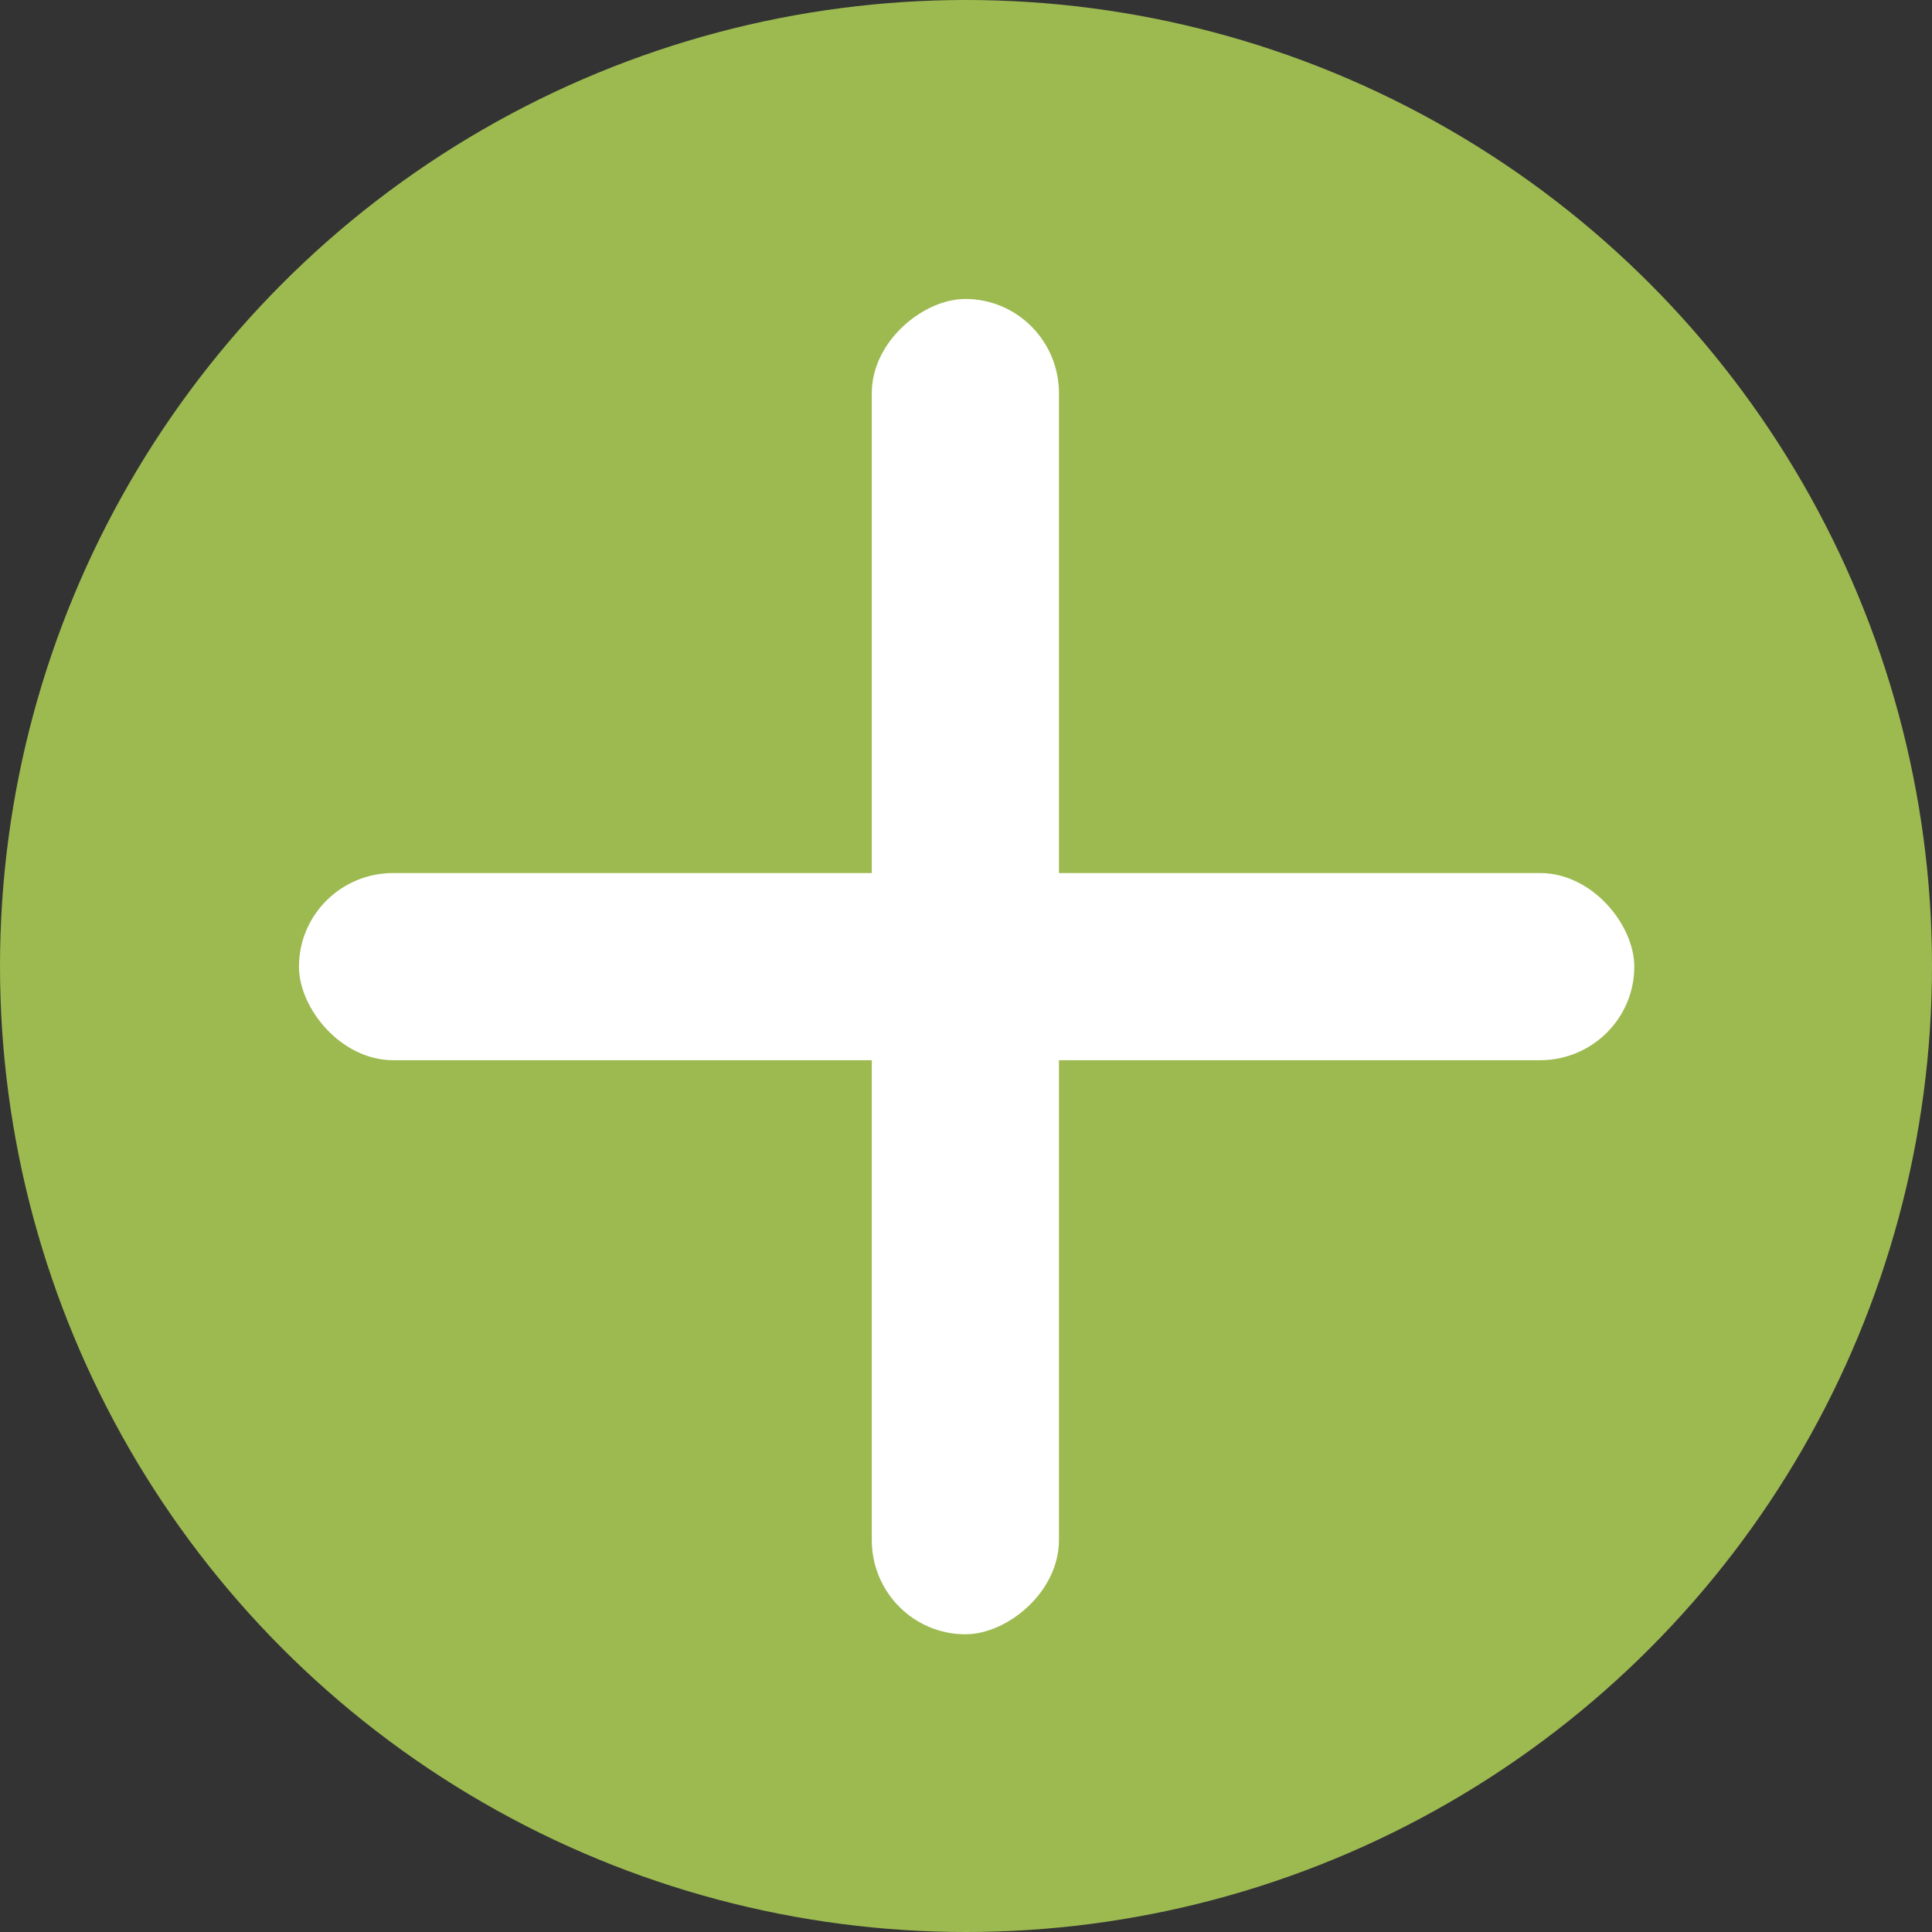 <svg xmlns="http://www.w3.org/2000/svg" viewBox="0 0 15.38 15.38"><rect x="0" y="0" width="15.38" height="15.38" fill="#333333" stroke="none"/><defs><style>.cls-1{fill:#9dba51;}.cls-2{fill:#fff;}</style></defs><g id="Ebene_2" data-name="Ebene 2"><g id="Icons"><circle class="cls-1" cx="7.69" cy="7.69" r="7.69"/><rect class="cls-2" x="2.38" y="6.95" width="10.63" height="1.49" rx="0.75"/><rect class="cls-2" x="2.38" y="6.95" width="10.63" height="1.49" rx="0.75" transform="translate(15.38 0) rotate(90)"/></g></g></svg>